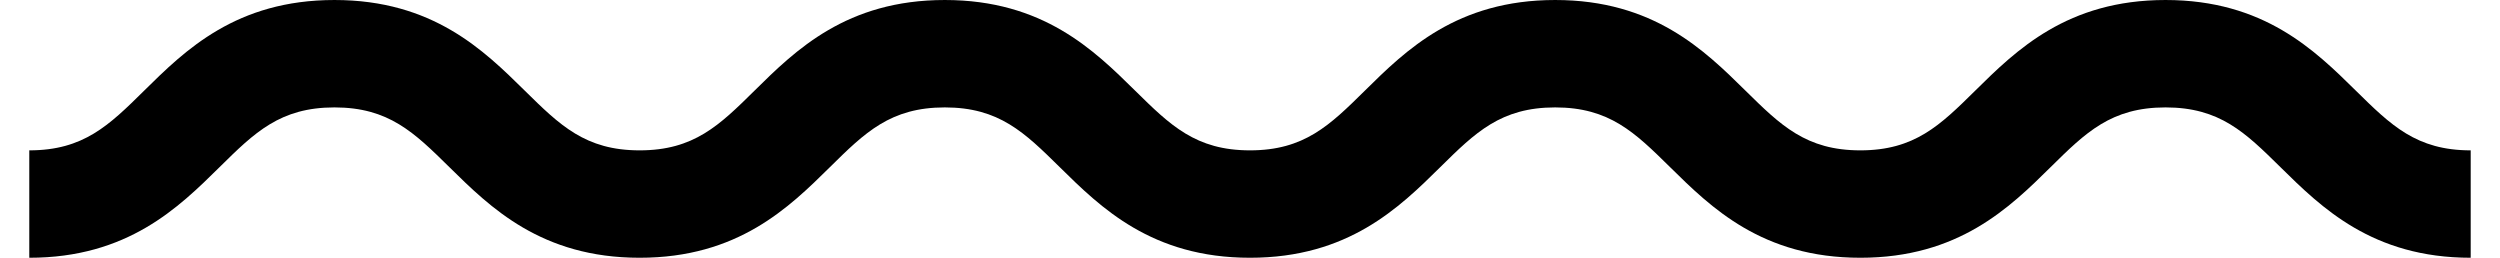 <svg xmlns="http://www.w3.org/2000/svg" width="97" height="10" viewBox="0 0 97.312 10.273">
<path class="wavePath" d="M74.312,306.625c-2.164,0-3.177-1-4.58-2.381-1.633-1.609-3.666-3.612-7.584-3.612s-5.951,2-7.584,3.612c-1.4,1.382-2.416,2.381-4.58,2.381s-3.177-1-4.58-2.381c-1.633-1.609-3.666-3.612-7.584-3.612s-5.951,2-7.584,3.612c-1.4,1.382-2.416,2.381-4.58,2.381s-3.177-1-4.58-2.381c-1.633-1.609-3.666-3.612-7.584-3.612s-5.951,2-7.584,3.612c-1.4,1.382-2.416,2.381-4.58,2.381s-3.177-1-4.58-2.381c-1.633-1.609-3.666-3.612-7.584-3.612s-5.951,2-7.584,3.612c-1.4,1.382-2.416,2.381-4.58,2.381v4.281c3.918,0,5.951-2,7.584-3.612,1.4-1.382,2.416-2.381,4.58-2.381s3.177,1,4.58,2.381c1.633,1.609,3.666,3.612,7.584,3.612s5.951-2,7.584-3.612c1.4-1.382,2.416-2.381,4.58-2.381s3.177,1,4.58,2.381c1.633,1.609,3.666,3.612,7.584,3.612s5.951-2,7.584-3.612c1.4-1.382,2.416-2.381,4.58-2.381s3.177,1,4.58,2.381c1.633,1.609,3.666,3.612,7.584,3.612s5.951-2,7.584-3.612c1.4-1.382,2.416-2.381,4.58-2.381s3.177,1,4.58,2.381c1.633,1.609,3.666,3.612,7.584,3.612Z" transform="translate(23 -300.632)"></path>
</svg>